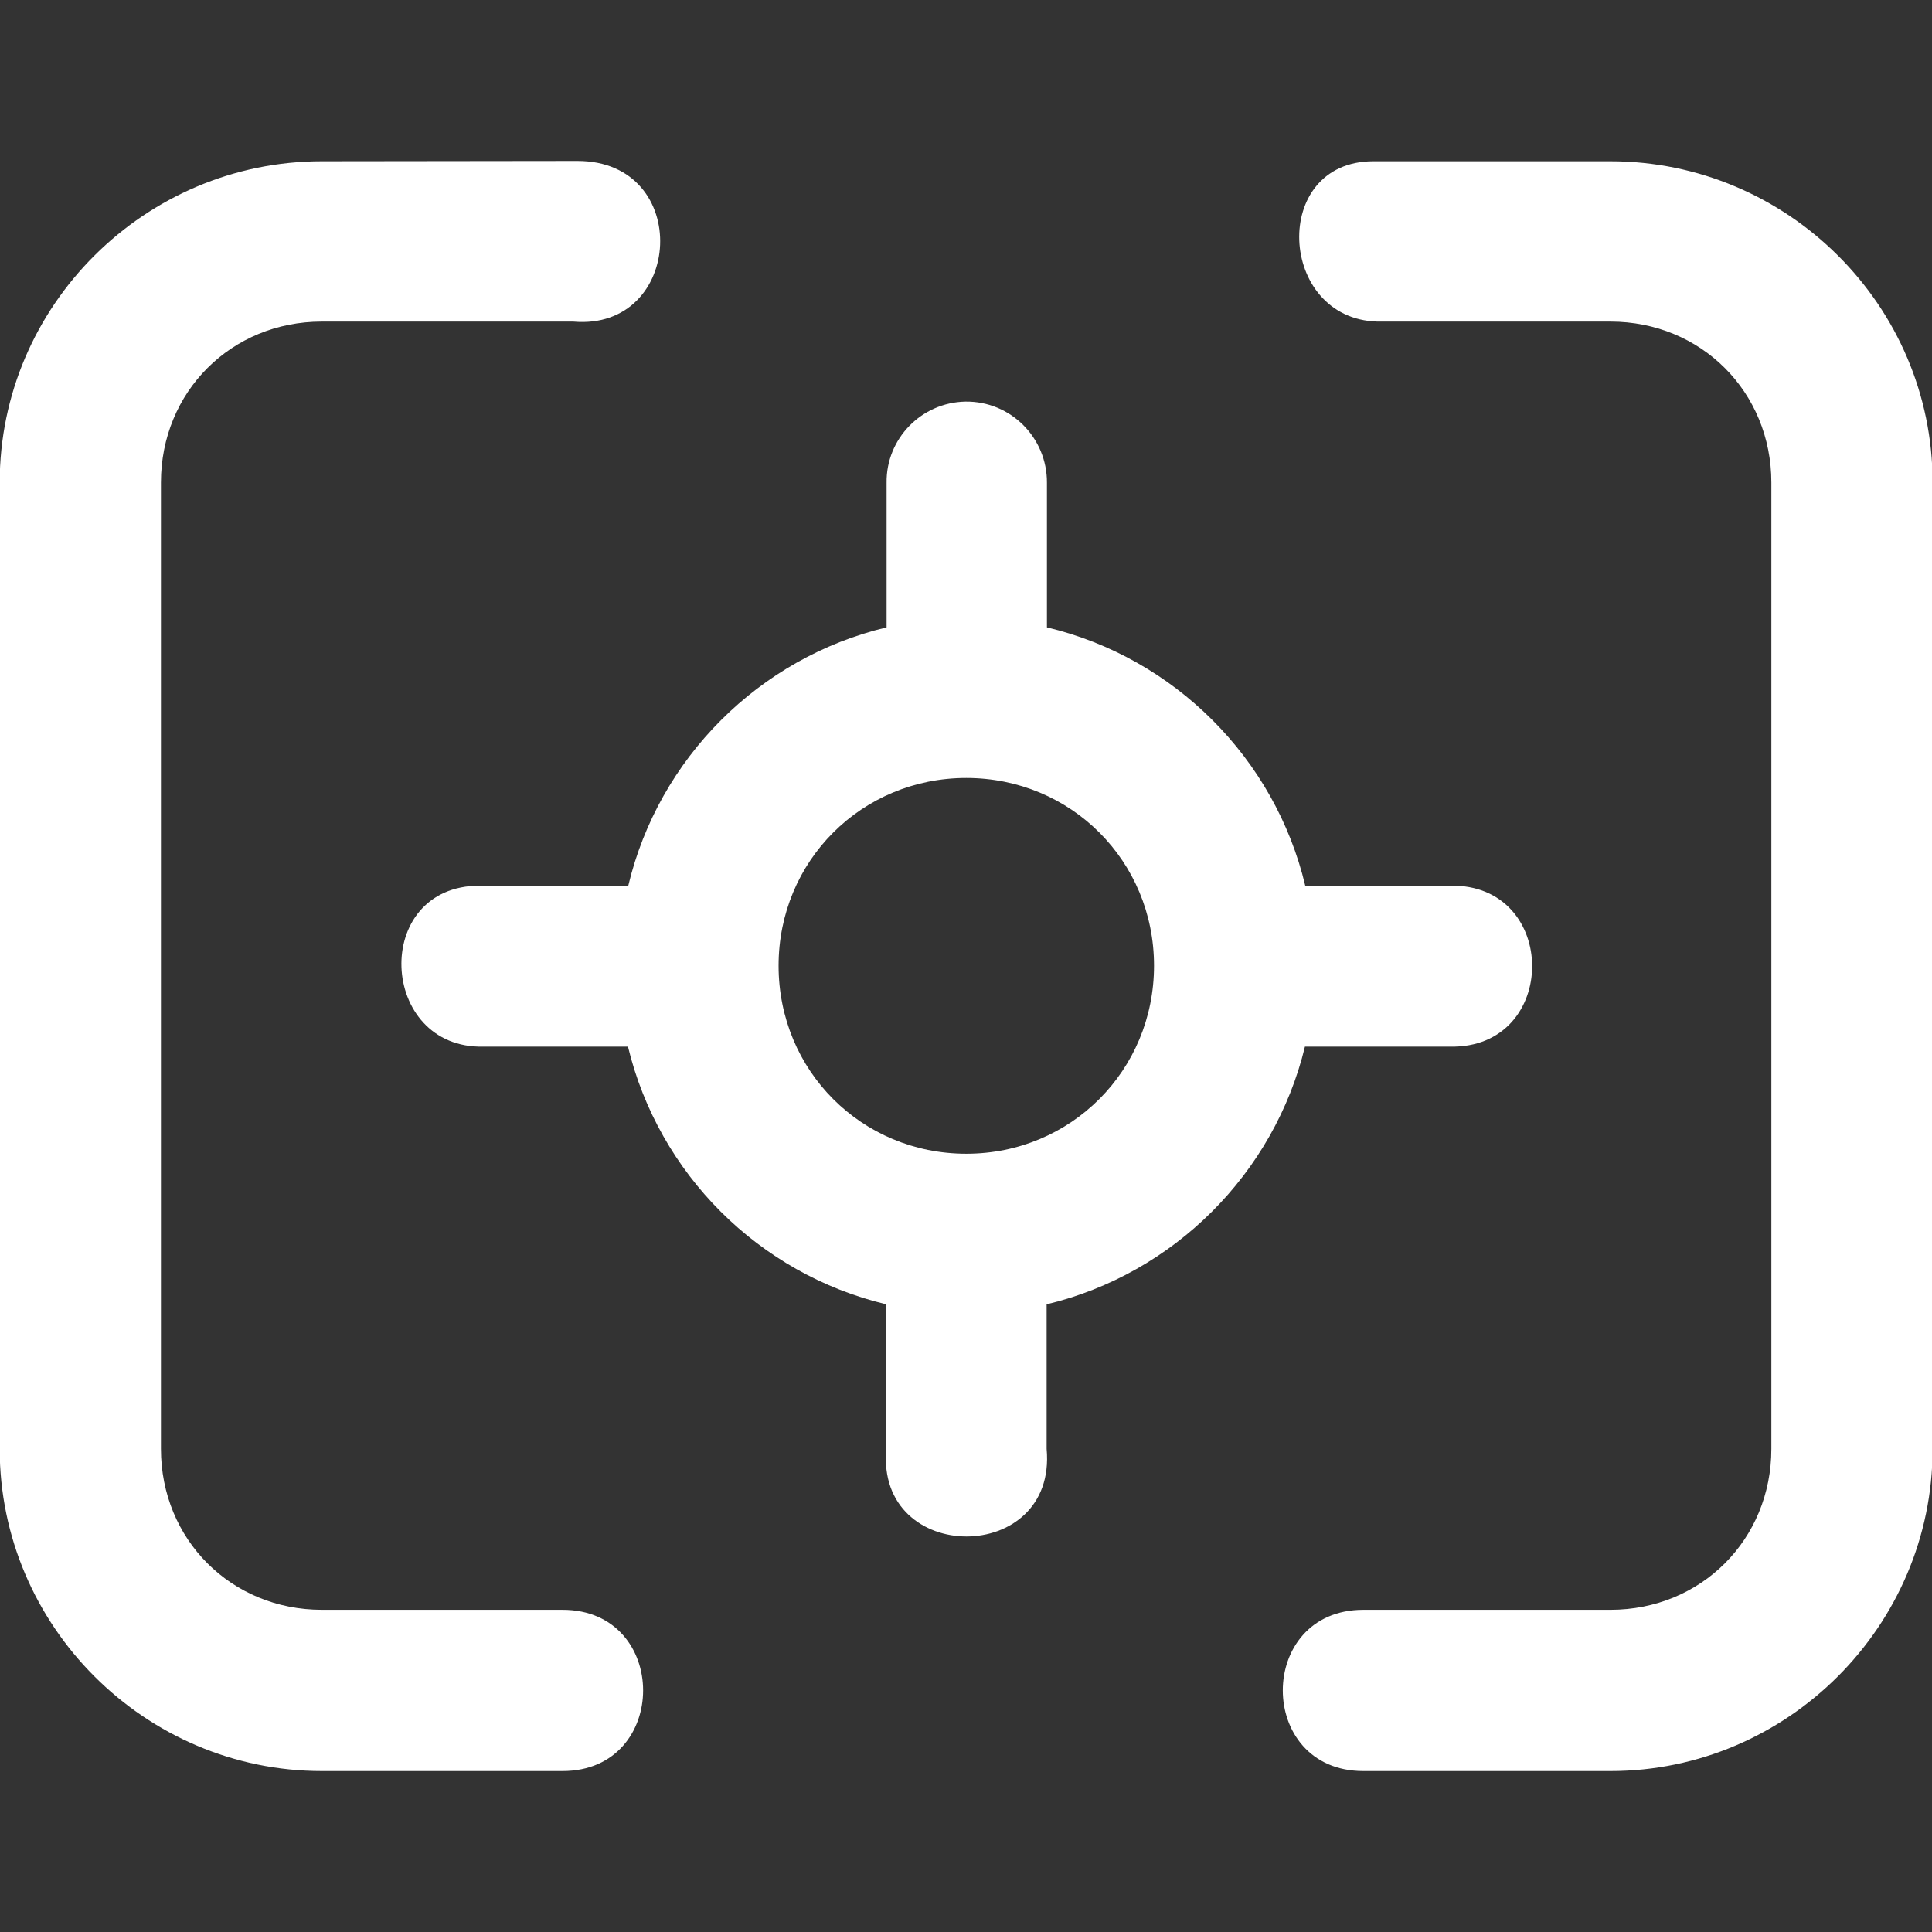 <svg xmlns="http://www.w3.org/2000/svg" version="1.1" xmlns:xlink="http://www.w3.org/1999/xlink" xmlns:svgjs="http://svgjs.com/svgjs" width="512" height="512" x="0" y="0" viewBox="0 0 6.35 6.35" style="enable-background:new 0 0 512 512" xml:space="preserve" class=""><rect x="0" y="0" width="6.35" height="6.35" fill="#333333" stroke="none"/><g><g xmlns="http://www.w3.org/2000/svg" id="layer1" transform="translate(0 -290.65)"><path id="path1730" d="m1.058 291.18c-.582 0-1.059.475-1.059 1.056v3.176c0 .582.477 1.059 1.059 1.059h.791c.353 0 .353-.53 0-.53h-.791c-.298 0-.529-.231-.529-.529v-3.176c0-.298.231-.529.529-.529h.826c.363.032.394-.528.014-.528zm3.469.527h.766c.298 0 .529.231.529.529v3.176c0 .298-.231.529-.529.529h-.812c-.353 0-.353.53 0 .53h.812c.582 0 1.059-.477 1.059-1.059v-3.176c0-.582-.477-1.056-1.059-1.056h-.779c-.34 0-.314.518.013.527zm-2.939 2.383h.476c.101.418.43.747.849.847v.475c-.035.384.562.384.527 0v-.475c.418-.1.748-.43.849-.847h.476c.361.008.361-.537 0-.529h-.475c-.1-.419-.43-.749-.849-.849v-.475c.001-.148-.119-.269-.268-.267-.145.003-.261.122-.259.267v.475c-.419.1-.749.43-.849.849h-.488c-.358 0-.333.538.013.529zm1.588-.883c.344 0 .617.273.617.617 0 .344-.273.618-.617.618s-.617-.273-.617-.618c0-.344.273-.617.617-.617z" font-variant-ligatures="normal" font-variant-position="normal" font-variant-caps="normal" font-variant-numeric="normal" font-variant-alternates="normal" font-feature-settings="normal" text-indent="0" text-align="start" text-decoration-line="none" text-decoration-style="solid" text-decoration-color="rgb(0,0,0)" text-transform="none" text-orientation="mixed" white-space="normal" shape-padding="0" isolation="auto" mix-blend-mode="normal" solid-color="rgb(0,0,0)" solid-opacity="1" vector-effect="none" fill="#ffffff" data-original="#000000" class=""></path></g></g></svg>
